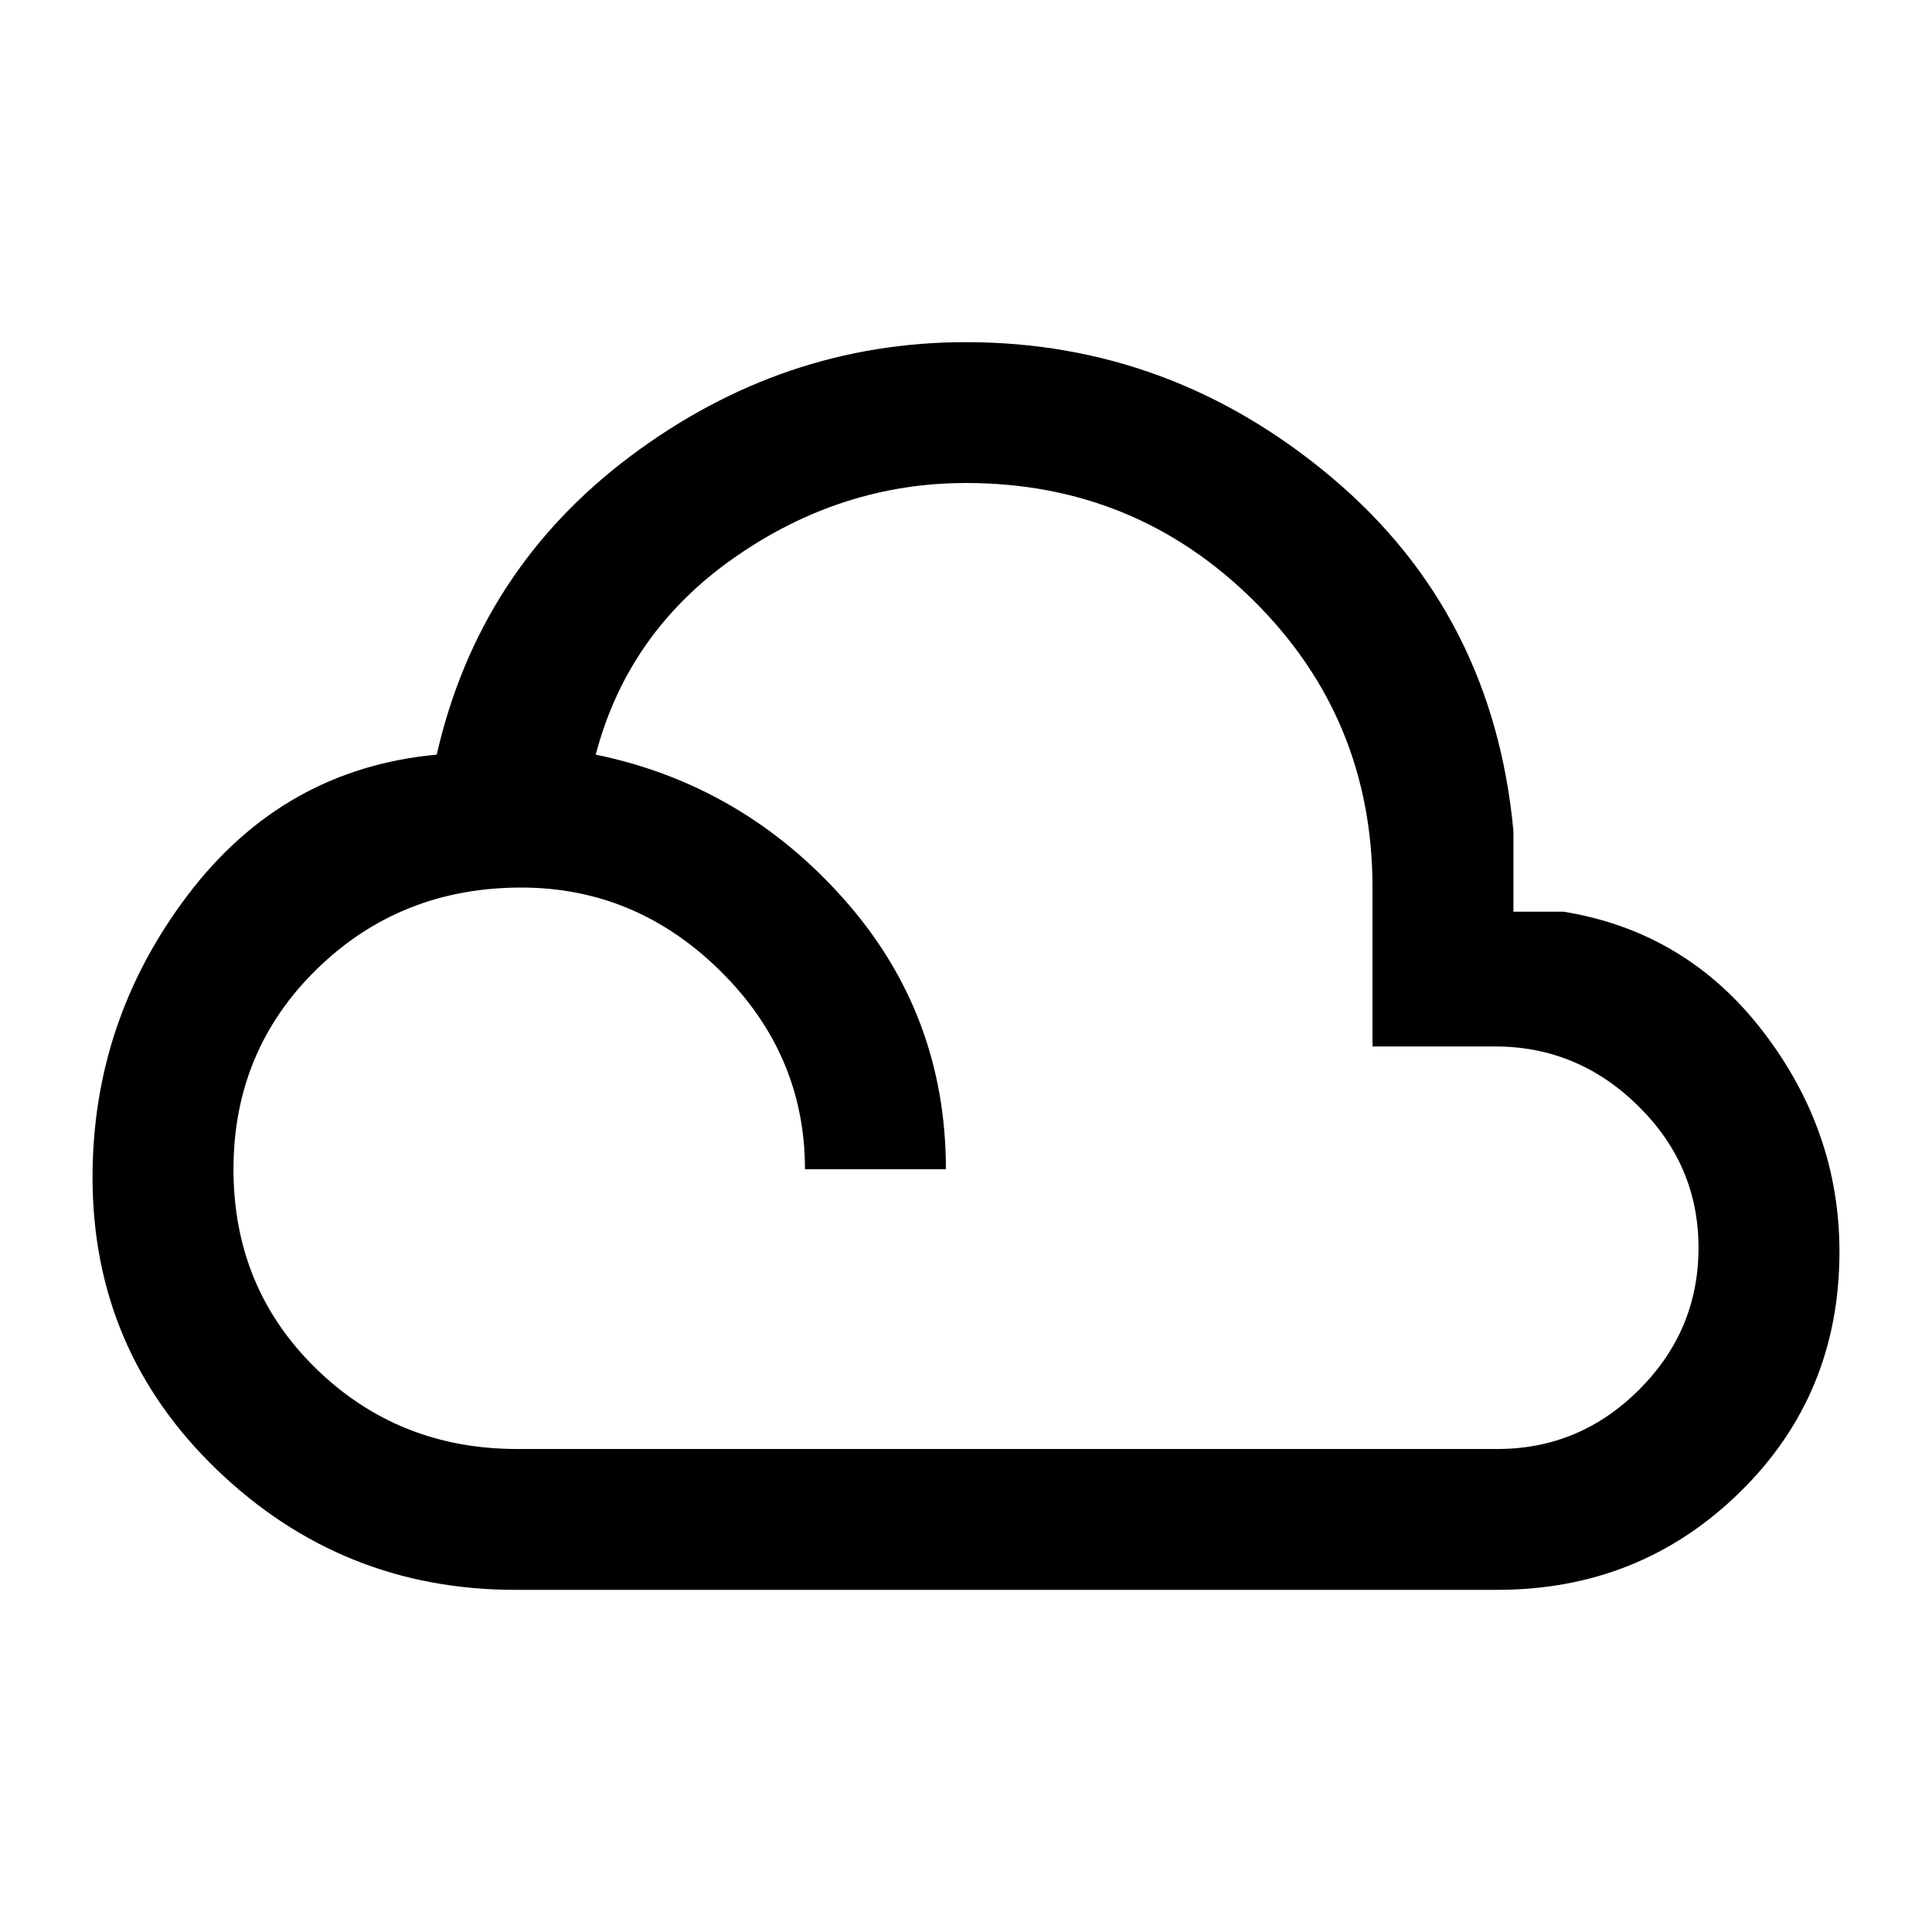 <svg xmlns="http://www.w3.org/2000/svg" height="20" width="20"><path d="M5.333 16.458Q3.542 16.458 2.25 15.219Q0.958 13.979 0.958 12.188Q0.958 10.562 1.948 9.26Q2.938 7.958 4.521 7.812Q4.958 5.896 6.531 4.719Q8.104 3.542 10 3.542Q12.125 3.542 13.792 4.948Q15.458 6.354 15.667 8.604V9.438H16.188Q17.458 9.646 18.25 10.677Q19.042 11.708 19.042 12.958Q19.042 14.438 18.01 15.448Q16.979 16.458 15.5 16.458ZM5.354 15H15.5Q16.354 15 16.969 14.385Q17.583 13.771 17.583 12.917Q17.583 12.062 16.958 11.448Q16.333 10.833 15.479 10.833H14.208V9.188Q14.208 7.438 12.979 6.219Q11.75 5 10 5Q8.708 5 7.604 5.771Q6.5 6.542 6.167 7.812Q7.688 8.125 8.74 9.312Q9.792 10.5 9.792 12.104H8.333Q8.333 10.917 7.458 10.052Q6.583 9.188 5.396 9.188Q4.146 9.188 3.281 10.031Q2.417 10.875 2.417 12.104Q2.417 13.333 3.271 14.167Q4.125 15 5.354 15Z"/></svg>
